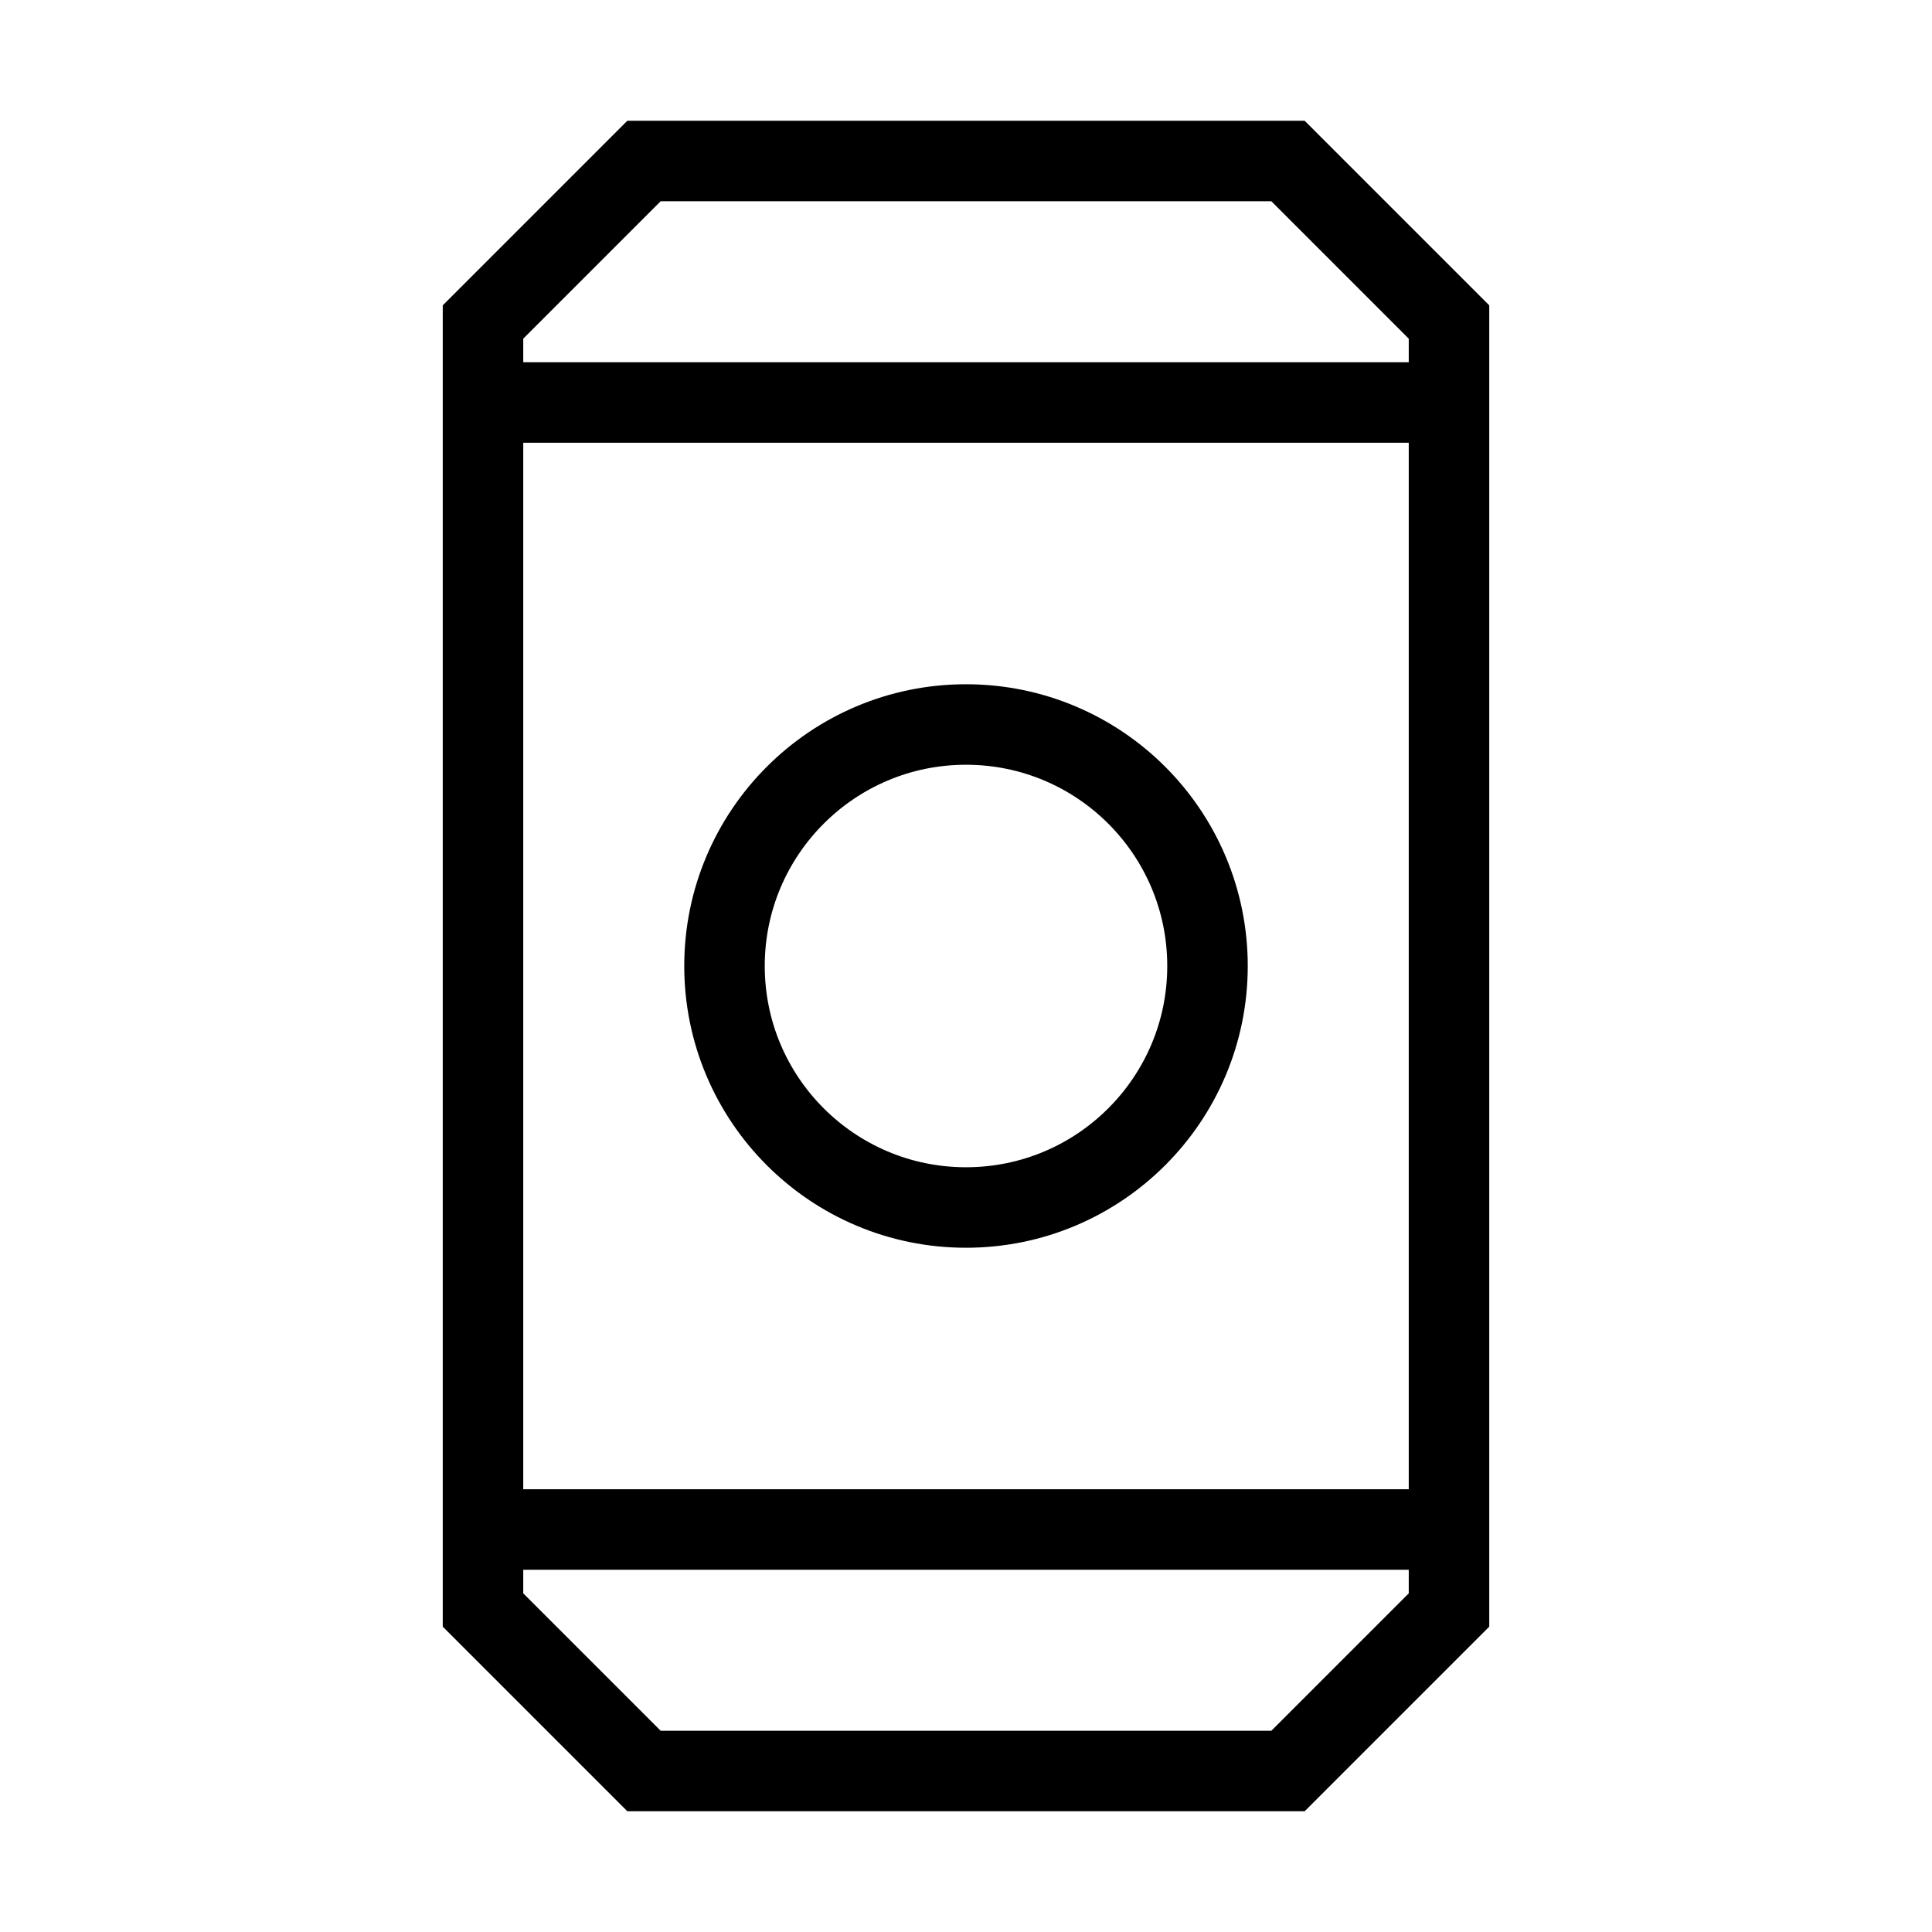 <svg xmlns="http://www.w3.org/2000/svg" viewBox="0 0 24 24"><polygon points="16 22 8 22 6 20 6 4 8 2 16 2 18 4 18 20 16 22" fill="none" stroke="#000" stroke-miterlimit="10"/><line x1="18" y1="19" x2="6" y2="19" fill="none" stroke="#000" stroke-miterlimit="10"/><line x1="6" y1="5" x2="18" y2="5" fill="none" stroke="#000" stroke-miterlimit="10"/><circle cx="12" cy="12" r="3" fill="none" stroke="#000" stroke-miterlimit="10"/></svg>